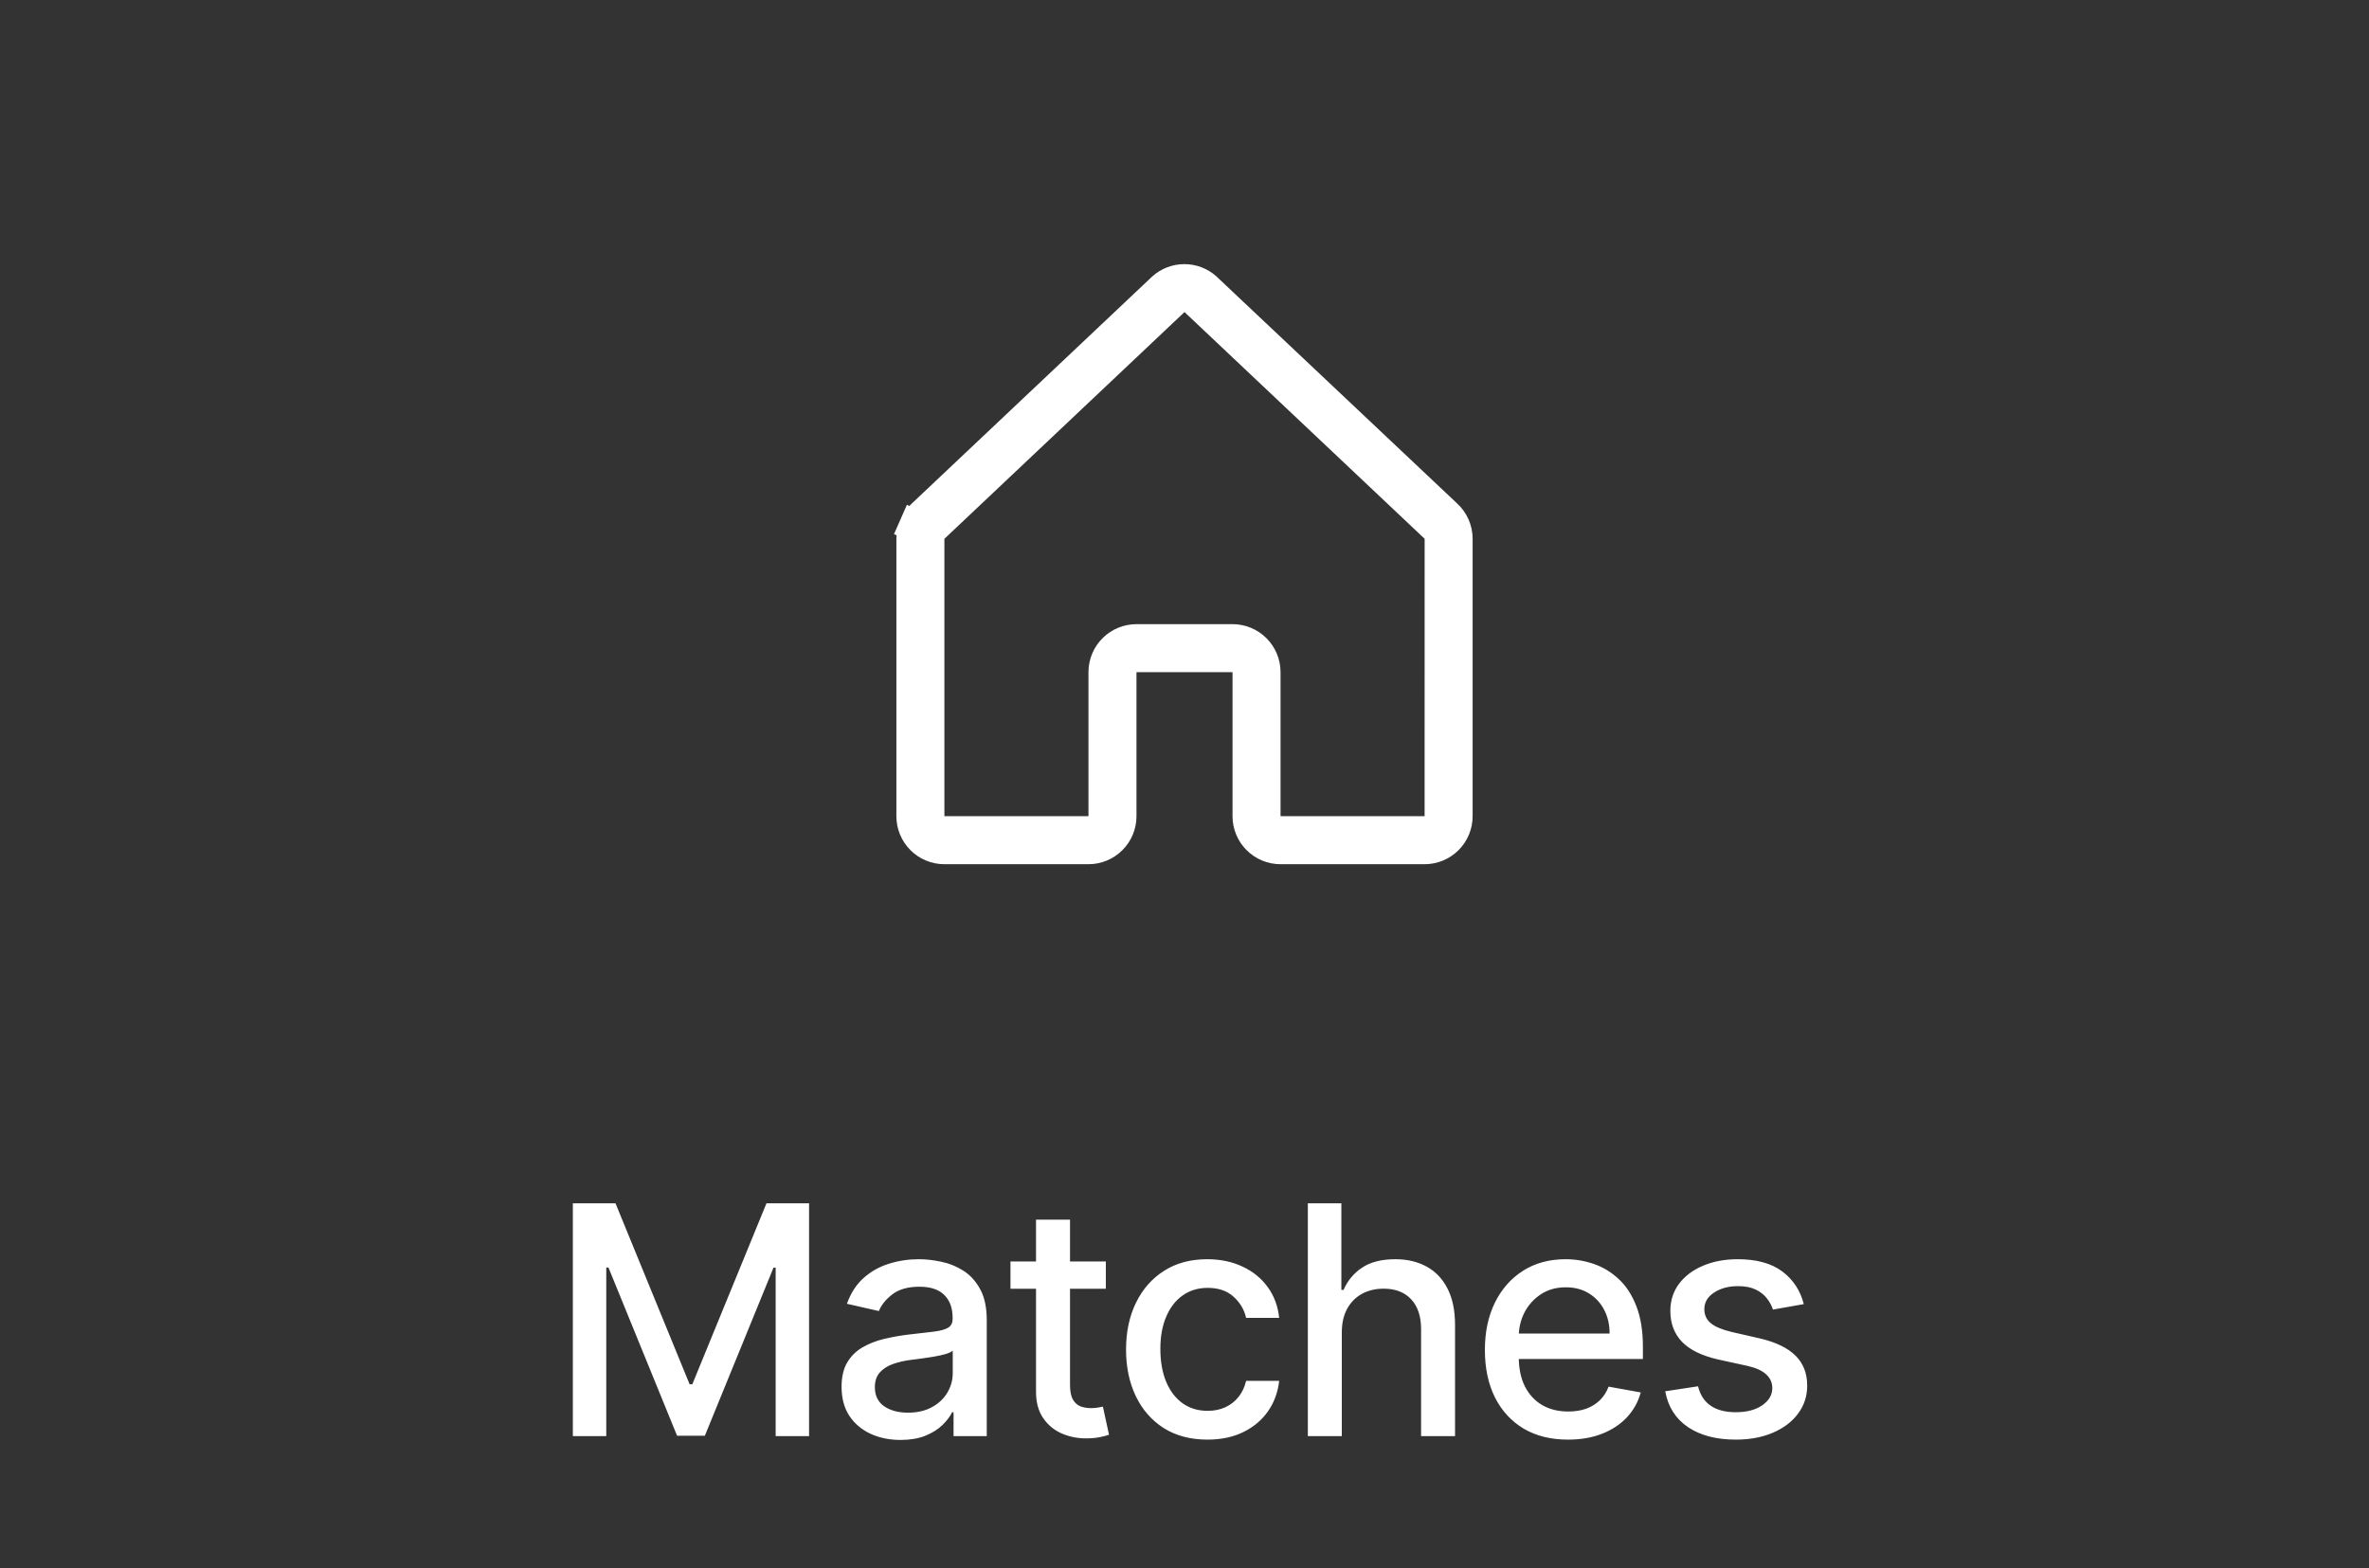 <svg width="74" height="49" viewBox="0 0 74 49" fill="none" xmlns="http://www.w3.org/2000/svg">
<rect x="0" y="0" width="74" height="49" fill="#333333" stroke="none"/>
<path d="M45.172 16.092L45.172 16.092L45.177 16.096C45.279 16.19 45.36 16.304 45.416 16.431C45.471 16.557 45.5 16.694 45.5 16.833V16.833V25.5C45.5 25.765 45.395 26.02 45.207 26.207C45.02 26.395 44.765 26.5 44.5 26.5H40C39.735 26.5 39.48 26.395 39.293 26.207C39.105 26.02 39 25.765 39 25.5V21V20.5H38.5H35.5H35V21V25.5C35 25.765 34.895 26.02 34.707 26.207C34.52 26.395 34.265 26.5 34 26.5H29.5C29.235 26.5 28.98 26.395 28.793 26.207C28.605 26.02 28.5 25.765 28.5 25.5V16.833V16.833C28.5 16.694 28.529 16.557 28.584 16.431L28.127 16.23L28.584 16.431C28.64 16.304 28.721 16.19 28.823 16.096L28.823 16.096L28.828 16.092L36.32 9.016L36.325 9.011L36.33 9.006L36.331 9.005C36.514 8.842 36.751 8.752 36.996 8.752C37.24 8.752 37.475 8.841 37.658 9.002C37.664 9.008 37.67 9.014 37.676 9.02L45.172 16.092ZM44.5 26H45L45 25.5L45.001 16.831L45.001 16.61L44.837 16.461L44.83 16.455L37.343 9.386L37 9.062L36.657 9.386L29.171 16.457L29.164 16.463L29 16.612V16.833V25.5V26H29.5H34H34.5V25.5V21C34.5 20.735 34.605 20.48 34.793 20.293C34.98 20.105 35.235 20 35.5 20H38.5C38.765 20 39.02 20.105 39.207 20.293C39.395 20.48 39.5 20.735 39.5 21V25.5V26H40H44.5Z" fill="white" stroke="white"/>
<path d="M17.894 37.594H19.226L21.541 43.247H21.626L23.942 37.594H25.273V44.867H24.229V39.604H24.162L22.017 44.856H21.15L19.006 39.6H18.938V44.867H17.894V37.594ZM28.131 44.987C27.785 44.987 27.473 44.923 27.193 44.795C26.914 44.665 26.692 44.477 26.529 44.231C26.368 43.985 26.288 43.683 26.288 43.325C26.288 43.017 26.347 42.764 26.465 42.565C26.584 42.367 26.743 42.209 26.945 42.093C27.146 41.977 27.371 41.889 27.619 41.83C27.868 41.771 28.121 41.726 28.379 41.695C28.706 41.657 28.971 41.627 29.175 41.603C29.378 41.577 29.526 41.535 29.619 41.479C29.711 41.422 29.757 41.33 29.757 41.202V41.177C29.757 40.867 29.67 40.626 29.494 40.456C29.322 40.285 29.064 40.2 28.72 40.2C28.363 40.2 28.081 40.28 27.875 40.438C27.672 40.594 27.531 40.768 27.453 40.96L26.455 40.733C26.573 40.401 26.746 40.134 26.973 39.93C27.203 39.724 27.467 39.575 27.765 39.483C28.063 39.388 28.377 39.341 28.706 39.341C28.924 39.341 29.155 39.367 29.398 39.419C29.645 39.469 29.874 39.561 30.087 39.696C30.303 39.831 30.479 40.024 30.616 40.275C30.754 40.523 30.823 40.847 30.823 41.244V44.867H29.786V44.121H29.743C29.674 44.258 29.571 44.393 29.434 44.526C29.297 44.658 29.12 44.768 28.905 44.856C28.689 44.943 28.431 44.987 28.131 44.987ZM28.362 44.135C28.655 44.135 28.906 44.077 29.114 43.961C29.325 43.845 29.485 43.693 29.594 43.506C29.705 43.317 29.761 43.115 29.761 42.899V42.196C29.723 42.234 29.649 42.269 29.541 42.303C29.434 42.333 29.312 42.361 29.175 42.384C29.038 42.406 28.904 42.426 28.773 42.445C28.643 42.461 28.534 42.475 28.447 42.487C28.241 42.513 28.053 42.557 27.882 42.619C27.714 42.68 27.579 42.769 27.477 42.885C27.378 42.999 27.328 43.15 27.328 43.34C27.328 43.602 27.425 43.801 27.619 43.936C27.814 44.069 28.061 44.135 28.362 44.135ZM34.543 39.412V40.264H31.564V39.412H34.543ZM32.362 38.105H33.424V43.265C33.424 43.471 33.455 43.626 33.517 43.73C33.578 43.832 33.657 43.902 33.755 43.94C33.854 43.975 33.962 43.993 34.078 43.993C34.163 43.993 34.237 43.987 34.301 43.975C34.365 43.963 34.415 43.954 34.451 43.947L34.642 44.824C34.581 44.847 34.493 44.871 34.38 44.895C34.266 44.921 34.124 44.935 33.953 44.938C33.674 44.942 33.414 44.892 33.172 44.788C32.931 44.684 32.735 44.523 32.586 44.305C32.437 44.088 32.362 43.814 32.362 43.485V38.105ZM37.716 44.977C37.188 44.977 36.734 44.857 36.353 44.618C35.974 44.376 35.683 44.044 35.479 43.62C35.276 43.196 35.174 42.711 35.174 42.164C35.174 41.61 35.278 41.121 35.486 40.697C35.695 40.271 35.988 39.939 36.367 39.7C36.746 39.46 37.192 39.341 37.706 39.341C38.12 39.341 38.489 39.418 38.814 39.572C39.138 39.723 39.4 39.936 39.599 40.211C39.8 40.486 39.919 40.806 39.957 41.173H38.924C38.867 40.918 38.737 40.697 38.533 40.513C38.332 40.328 38.062 40.236 37.724 40.236C37.428 40.236 37.168 40.314 36.946 40.47C36.726 40.624 36.554 40.844 36.431 41.131C36.308 41.415 36.246 41.751 36.246 42.139C36.246 42.537 36.307 42.88 36.427 43.169C36.548 43.458 36.719 43.682 36.939 43.84C37.161 43.999 37.423 44.078 37.724 44.078C37.925 44.078 38.107 44.041 38.27 43.968C38.436 43.892 38.575 43.785 38.686 43.645C38.8 43.505 38.879 43.337 38.924 43.141H39.957C39.919 43.493 39.804 43.808 39.613 44.085C39.421 44.362 39.164 44.58 38.842 44.739C38.523 44.897 38.147 44.977 37.716 44.977ZM41.914 41.628V44.867H40.853V37.594H41.9V40.3H41.968C42.096 40.006 42.291 39.773 42.554 39.6C42.816 39.427 43.16 39.341 43.584 39.341C43.958 39.341 44.284 39.418 44.564 39.572C44.845 39.726 45.063 39.955 45.217 40.261C45.373 40.564 45.451 40.942 45.451 41.397V44.867H44.39V41.525C44.39 41.125 44.287 40.815 44.081 40.594C43.875 40.372 43.588 40.261 43.221 40.261C42.97 40.261 42.745 40.314 42.547 40.42C42.35 40.527 42.195 40.683 42.081 40.889C41.97 41.093 41.914 41.339 41.914 41.628ZM48.979 44.977C48.442 44.977 47.979 44.862 47.591 44.632C47.205 44.4 46.907 44.075 46.696 43.656C46.487 43.234 46.383 42.74 46.383 42.175C46.383 41.616 46.487 41.124 46.696 40.697C46.907 40.271 47.2 39.939 47.577 39.7C47.955 39.46 48.398 39.341 48.905 39.341C49.212 39.341 49.511 39.392 49.8 39.494C50.088 39.595 50.347 39.755 50.577 39.973C50.807 40.191 50.988 40.474 51.12 40.822C51.253 41.167 51.319 41.588 51.319 42.082V42.459H46.983V41.663H50.279C50.279 41.384 50.222 41.137 50.108 40.921C49.995 40.703 49.835 40.532 49.629 40.406C49.425 40.281 49.186 40.218 48.912 40.218C48.613 40.218 48.353 40.291 48.13 40.438C47.91 40.583 47.74 40.772 47.619 41.006C47.501 41.238 47.441 41.49 47.441 41.763V42.384C47.441 42.749 47.505 43.059 47.633 43.315C47.764 43.57 47.945 43.766 48.177 43.901C48.409 44.033 48.68 44.099 48.99 44.099C49.191 44.099 49.374 44.071 49.54 44.014C49.706 43.955 49.849 43.867 49.97 43.751C50.091 43.635 50.183 43.492 50.247 43.322L51.252 43.503C51.171 43.799 51.027 44.058 50.819 44.281C50.613 44.501 50.353 44.672 50.041 44.795C49.731 44.916 49.377 44.977 48.979 44.977ZM56.345 40.744L55.382 40.914C55.342 40.791 55.278 40.674 55.191 40.562C55.105 40.451 54.989 40.36 54.843 40.289C54.696 40.218 54.512 40.182 54.292 40.182C53.992 40.182 53.741 40.25 53.539 40.385C53.338 40.517 53.238 40.689 53.238 40.9C53.238 41.082 53.305 41.229 53.44 41.34C53.575 41.451 53.793 41.543 54.093 41.614L54.96 41.812C55.462 41.928 55.836 42.107 56.082 42.349C56.328 42.59 56.451 42.904 56.451 43.29C56.451 43.617 56.357 43.908 56.167 44.163C55.98 44.417 55.719 44.615 55.382 44.76C55.049 44.904 54.662 44.977 54.221 44.977C53.61 44.977 53.112 44.846 52.726 44.586C52.34 44.323 52.104 43.95 52.016 43.467L53.042 43.311C53.106 43.579 53.238 43.781 53.436 43.918C53.635 44.053 53.895 44.121 54.214 44.121C54.562 44.121 54.84 44.048 55.049 43.904C55.257 43.757 55.361 43.579 55.361 43.368C55.361 43.197 55.297 43.054 55.169 42.938C55.044 42.822 54.851 42.735 54.59 42.675L53.667 42.473C53.158 42.357 52.782 42.172 52.538 41.919C52.297 41.666 52.176 41.345 52.176 40.957C52.176 40.635 52.266 40.353 52.446 40.111C52.626 39.87 52.874 39.682 53.191 39.547C53.509 39.41 53.872 39.341 54.282 39.341C54.871 39.341 55.335 39.469 55.674 39.724C56.012 39.978 56.236 40.317 56.345 40.744Z" fill="white"/>
</svg>
